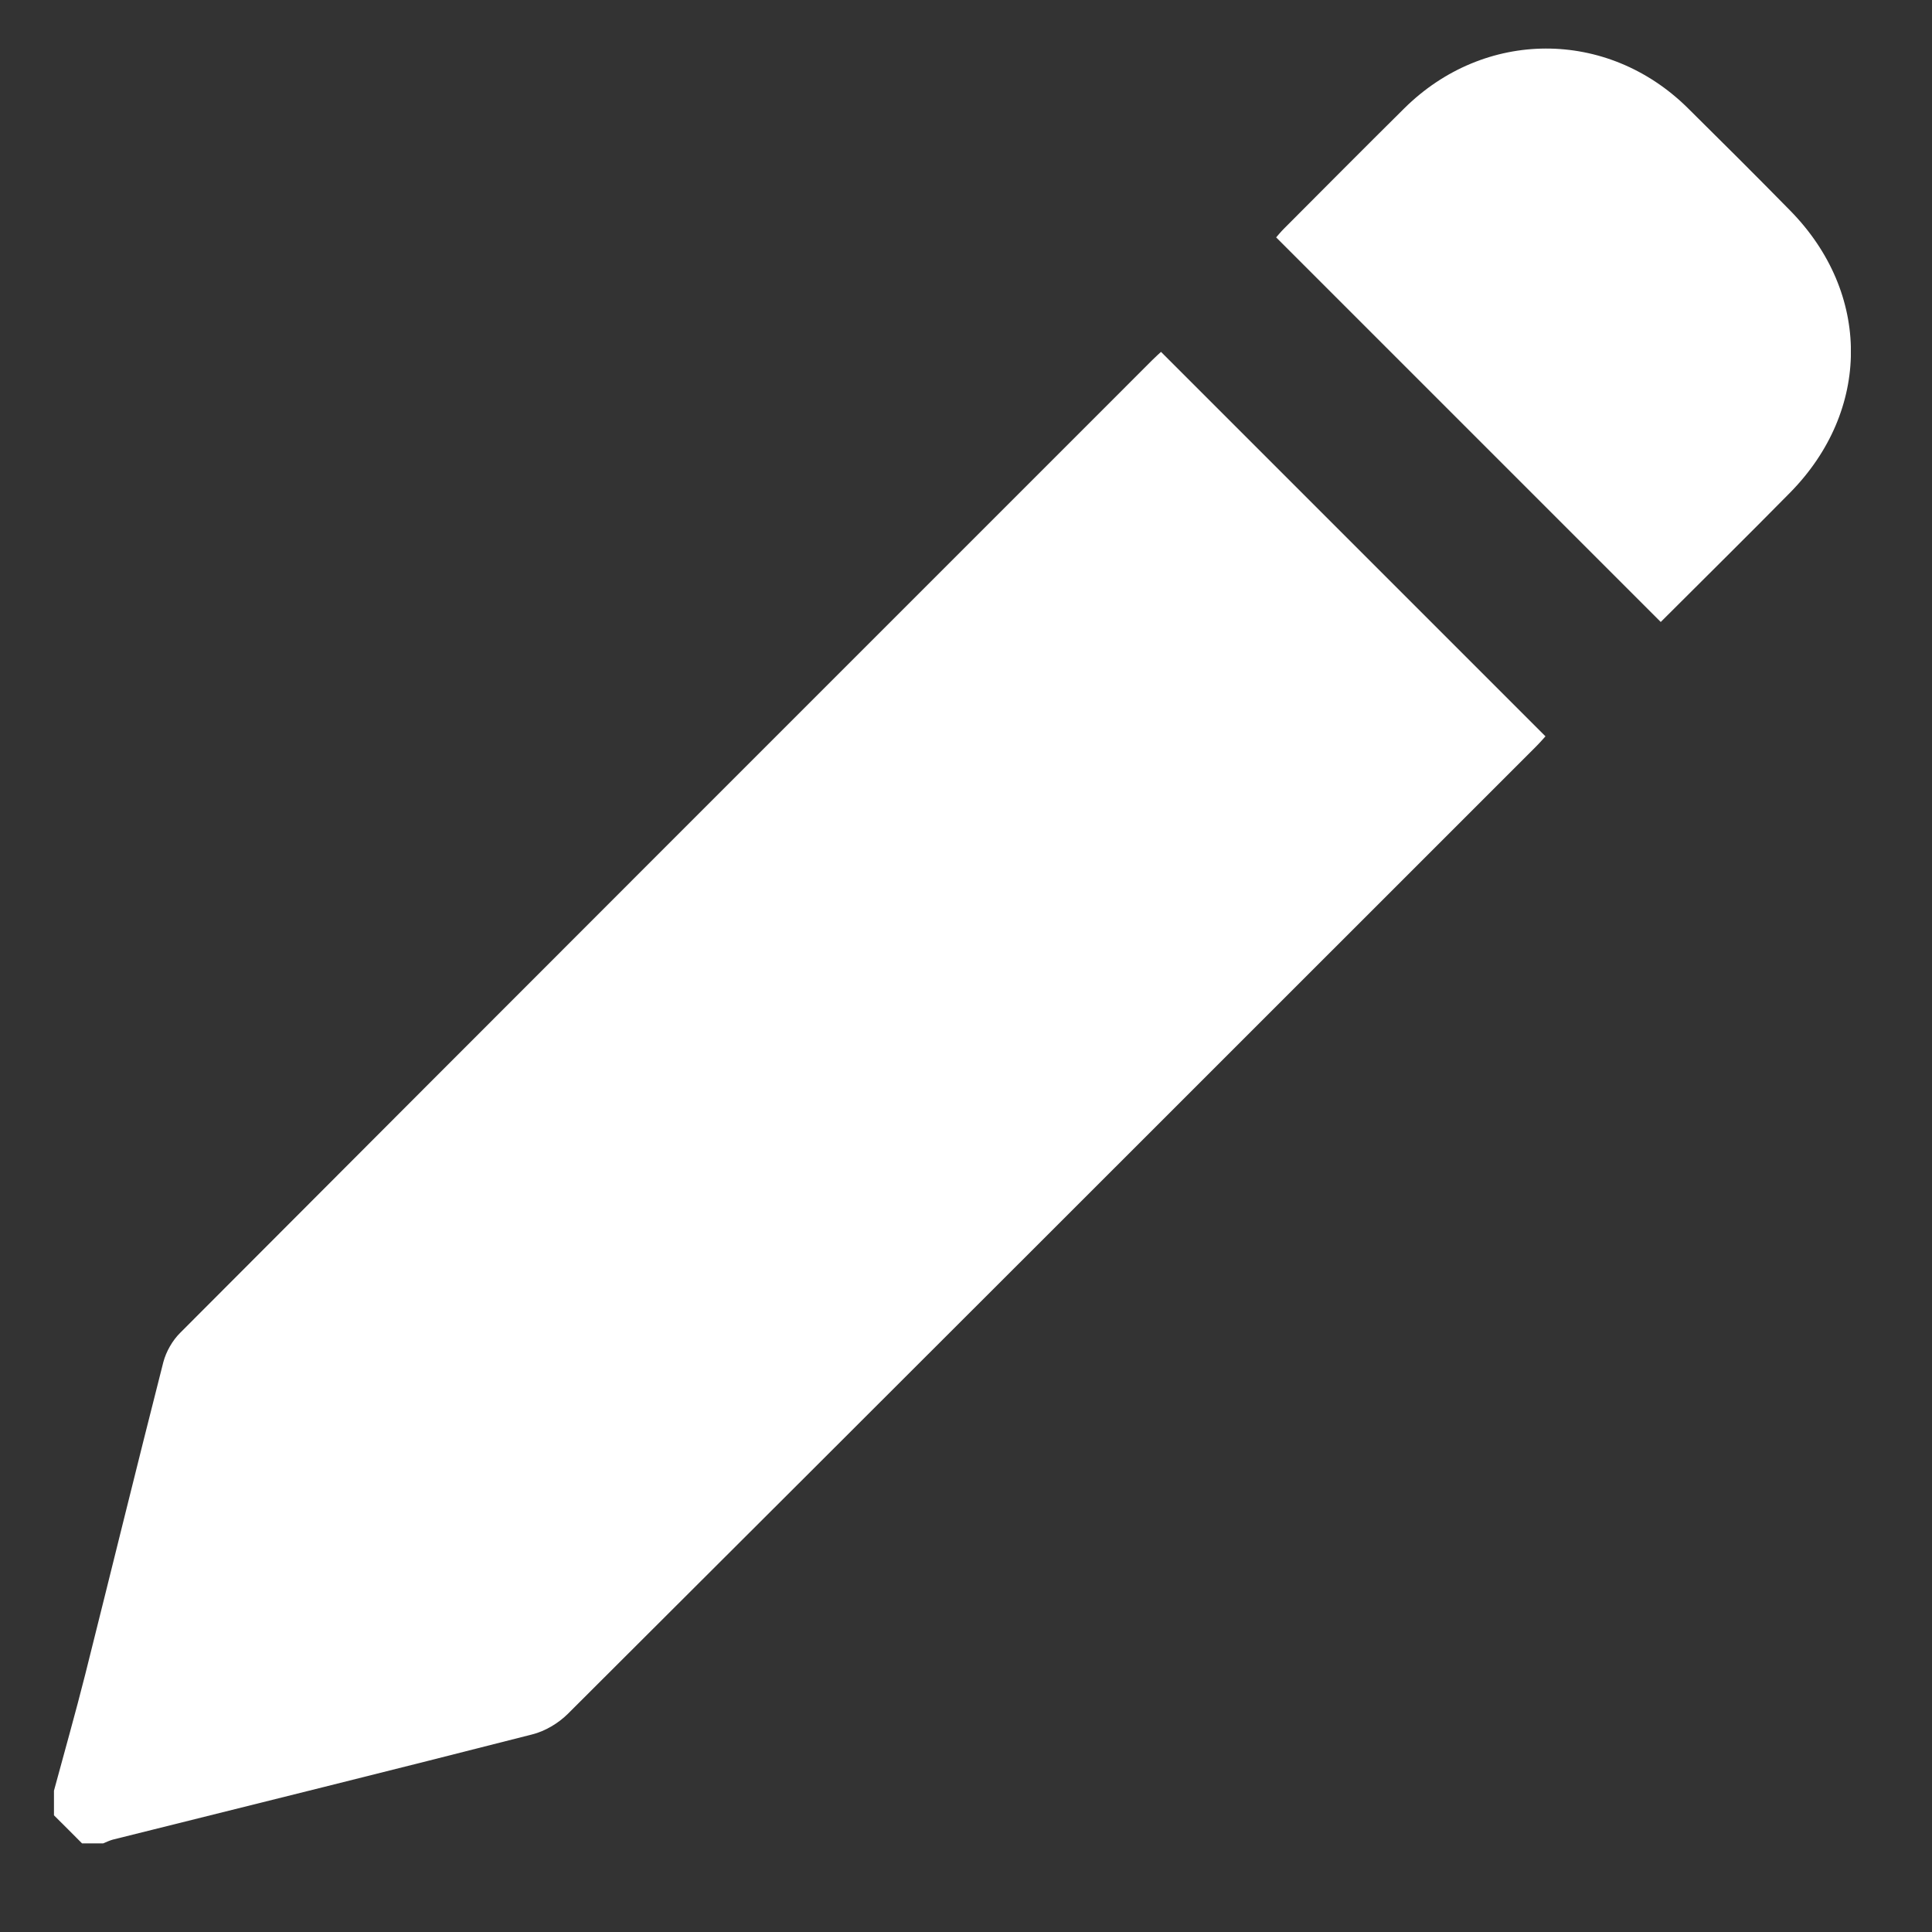 <svg xmlns="http://www.w3.org/2000/svg" width="15" height="15" viewBox="0 0 15 15" fill="none">
  <rect x="0" y="0" width="15" height="15" fill="#333333" stroke="none"/>
  <g clip-path="url(#clip0_1105_13367)">
    <path d="M0.419 13.903C0.5 13.603 0.585 13.304 0.661 13.003C0.864 12.194 1.062 11.384 1.268 10.576C1.29 10.493 1.339 10.407 1.4 10.347C3.914 7.827 6.43 5.312 8.947 2.795C8.972 2.77 8.999 2.746 9.014 2.732C10.008 3.726 10.998 4.716 11.999 5.717C11.986 5.731 11.955 5.767 11.921 5.801C9.418 8.304 6.914 10.808 4.407 13.308C4.334 13.38 4.232 13.441 4.132 13.466C3.048 13.743 1.961 14.012 0.875 14.283C0.85 14.29 0.825 14.302 0.801 14.312H0.637C0.565 14.239 0.492 14.167 0.419 14.094C0.419 14.03 0.419 13.967 0.419 13.903Z" fill="white"/>
    <path d="M12.894 4.829C11.897 3.832 10.906 2.841 9.908 1.843C9.922 1.827 9.944 1.8 9.968 1.776C10.279 1.464 10.589 1.152 10.902 0.842C11.525 0.224 12.477 0.222 13.101 0.836C13.369 1.101 13.636 1.367 13.9 1.636C14.529 2.277 14.527 3.187 13.897 3.826C13.563 4.165 13.224 4.499 12.894 4.829Z" fill="white"/>
  </g>
  <defs>
    <clipPath id="clip0_1105_13367">
      <rect width="13.951" height="13.935" fill="white" transform="translate(0.419 0.377)"/>
    </clipPath>
  </defs>
</svg>